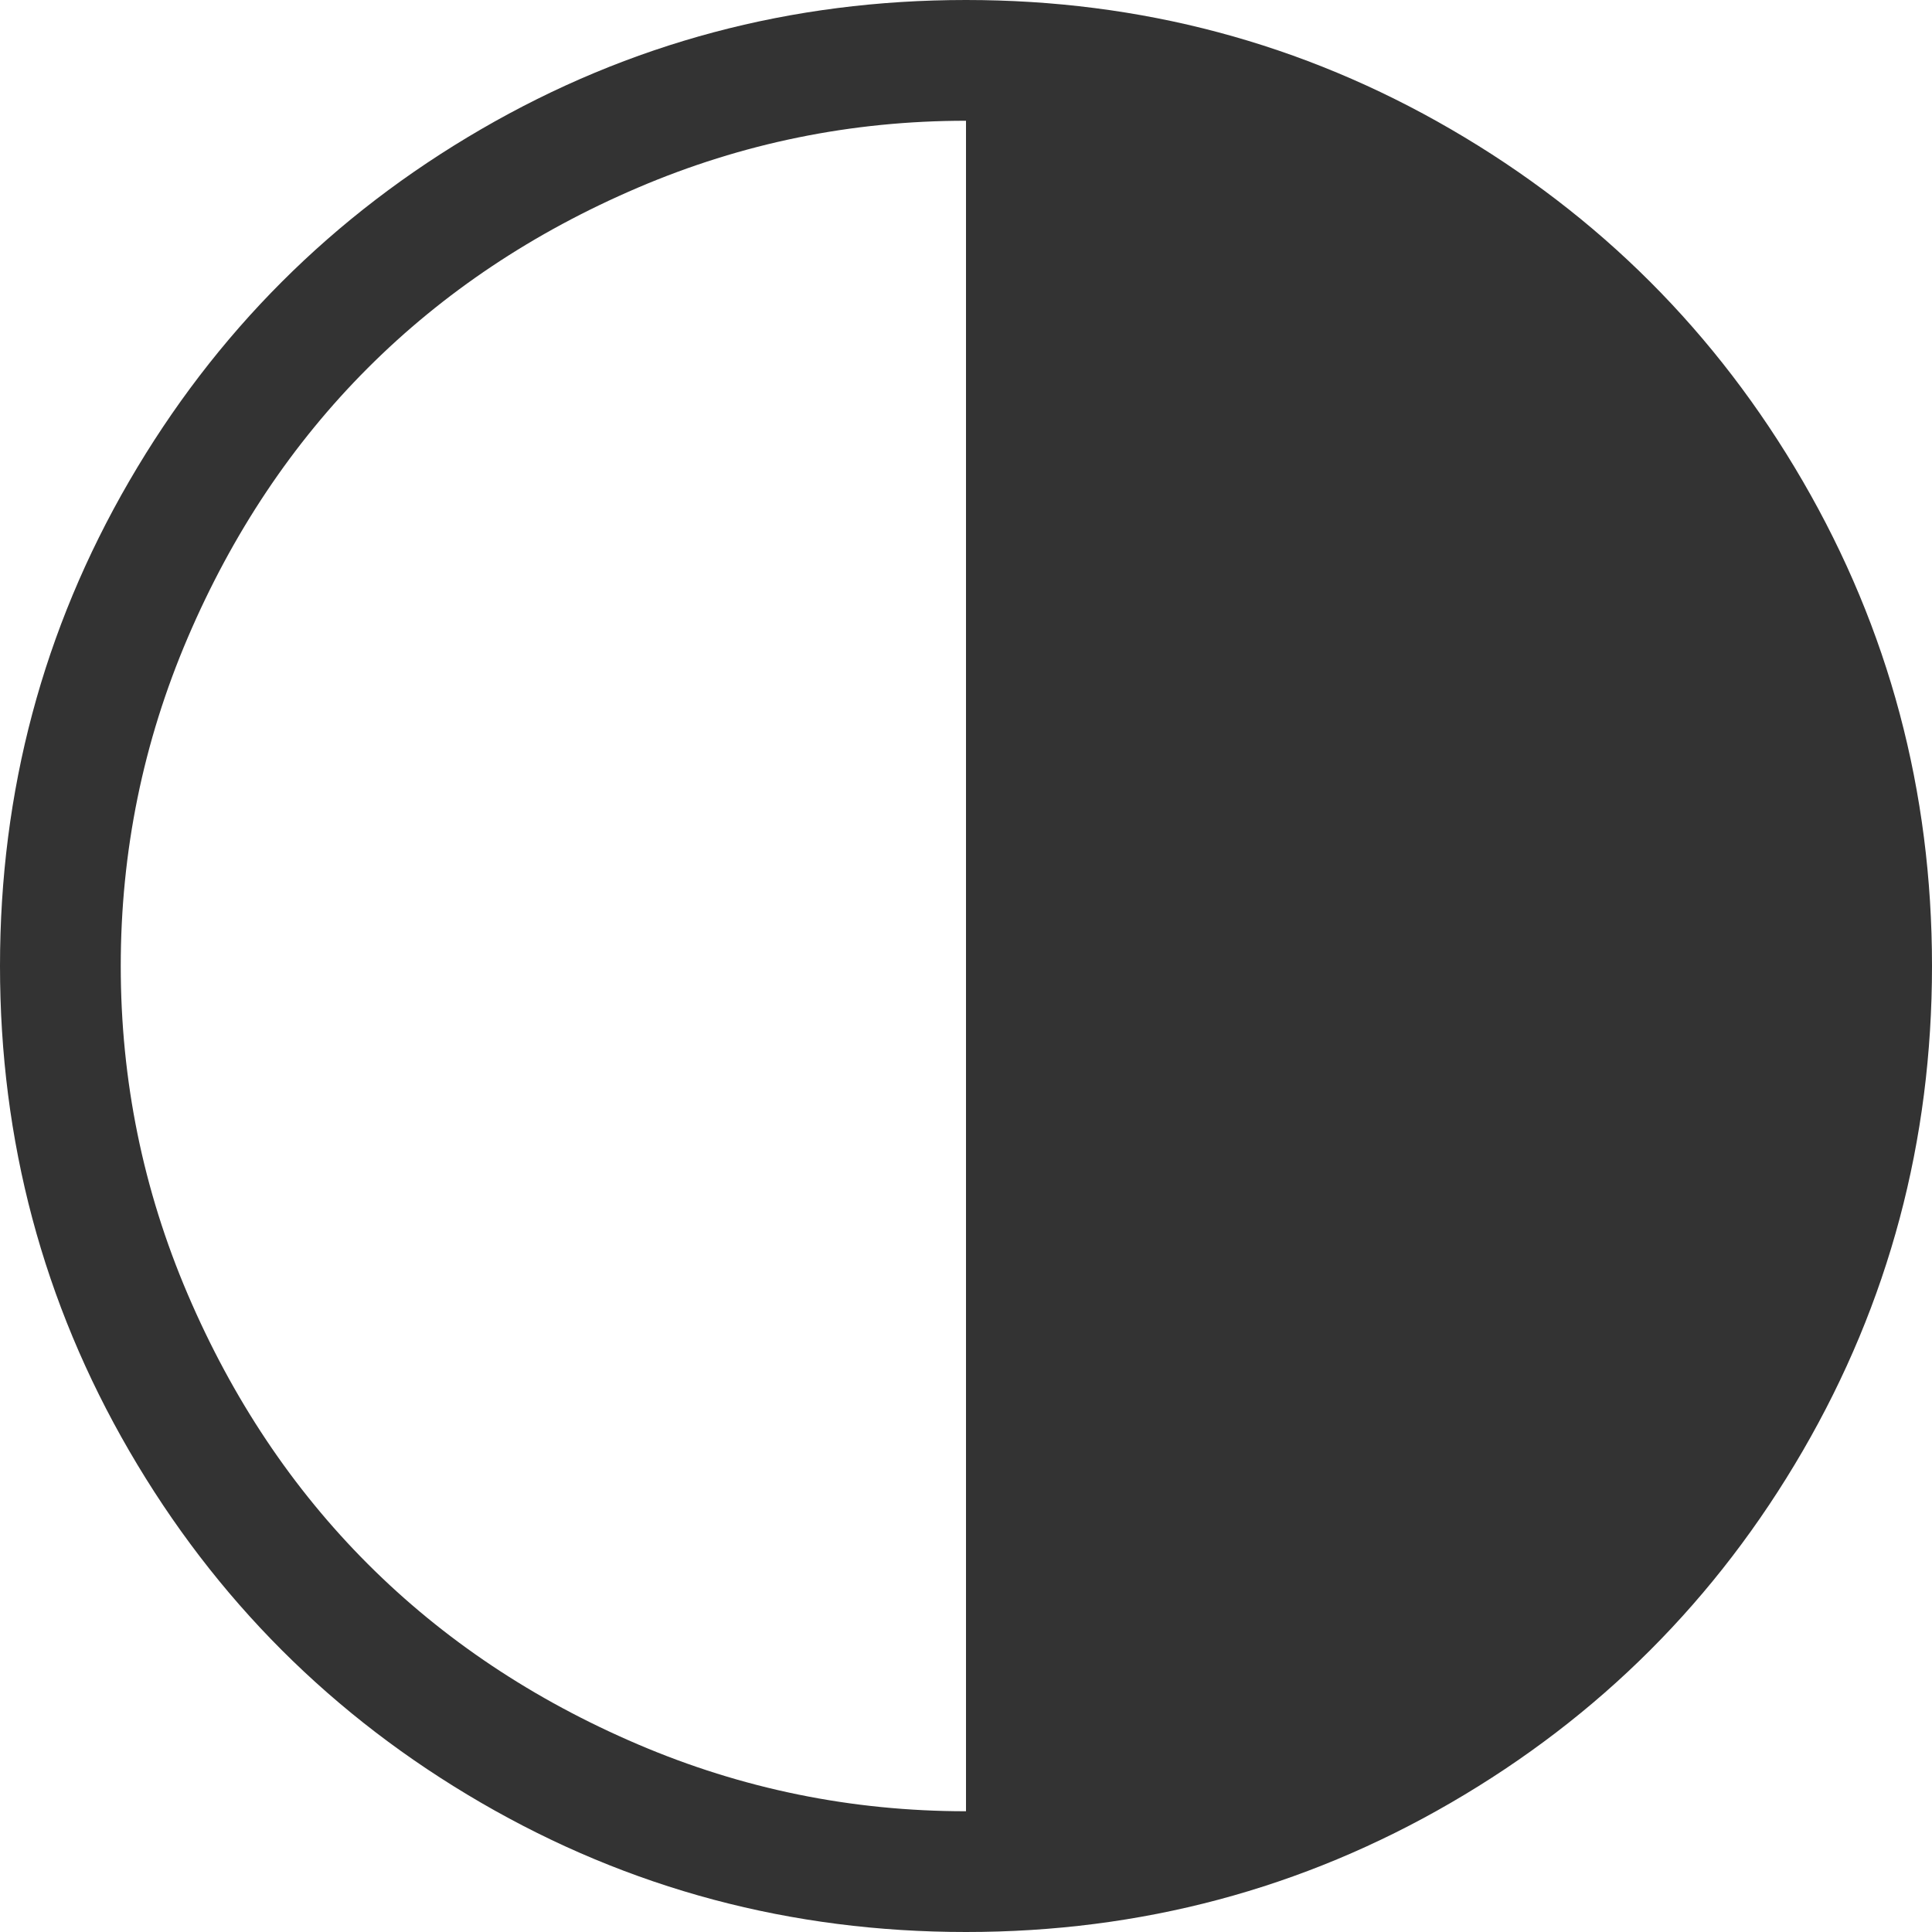 <svg xmlns="http://www.w3.org/2000/svg" width="128" height="128" viewBox="0 0 1024 1024"><path fill="#333333" d="M512 1024q-139 0-257-68.5T68.5 769T0 512t68.5-257T255 68.5T512 0t257 68.5T955.5 255t68.5 257t-68.5 257T769 955.5T512 1024M64 512q0 91 35.5 174T195 829t143 95.5T512 960V64q-91 0-174 35.5T195 195T99.5 338T64 512"/></svg>